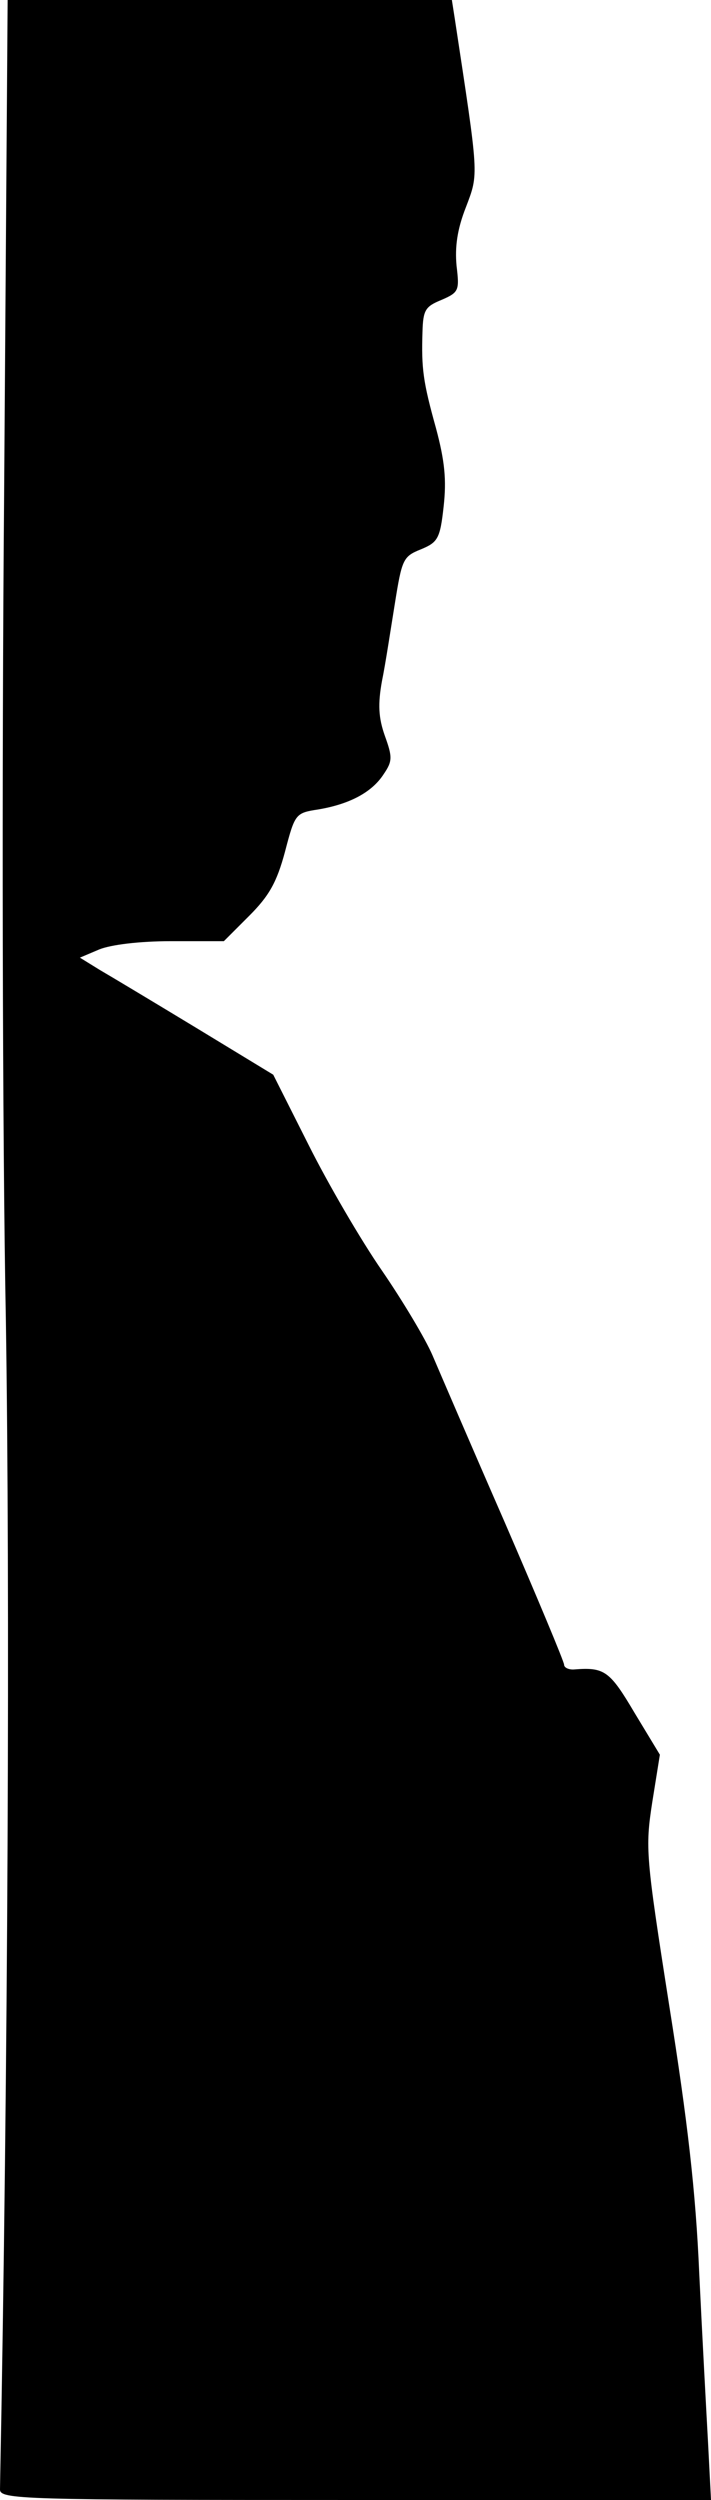 <?xml version="1.0" standalone="no"?>
<!DOCTYPE svg PUBLIC "-//W3C//DTD SVG 20010904//EN"
 "http://www.w3.org/TR/2001/REC-SVG-20010904/DTD/svg10.dtd">
<svg version="1.0" xmlns="http://www.w3.org/2000/svg"
 width="121pt" height="425pt" viewBox="0 0 121 425"
 preserveAspectRatio="xMidYMid meet">
<g transform="translate(0,425) scale(0.1,-0.1)"
fill="#000000" stroke="none">
<path fill="#000000" stroke="none" d="M7 3408 c-4 -464 -3 -1095 3 -1403 7
-451 4 -1261 -10 -1987 0 -17 35 -18 605 -18 l605 0 -5 97 c-3 54 -10 184 -15
288 -6 140 -20 260 -51 455 -40 255 -41 268 -29 346 l13 81 -43 71 c-42 71
-51 78 -102 74 -10 -1 -18 3 -18 8 0 5 -46 115 -101 242 -56 128 -111 256
-123 284 -12 28 -51 93 -86 144 -36 52 -92 148 -125 214 l-60 119 -130 79
c-71 43 -146 88 -165 99 l-34 21 33 14 c20 8 68 14 122 14 l90 0 43 43 c34 34
47 57 61 109 17 65 18 66 57 72 53 9 91 29 111 60 15 22 15 29 2 65 -11 31
-12 54 -5 93 6 29 15 89 22 132 12 75 14 80 44 92 29 12 33 18 39 73 5 45 2
77 -13 133 -22 79 -25 101 -23 164 1 37 5 43 32 54 30 13 31 16 26 58 -3 32 1
62 16 100 22 58 22 50 -19 320 l-5 32 -378 0 -378 0 -6 -842z"/>
</g>
</svg>

